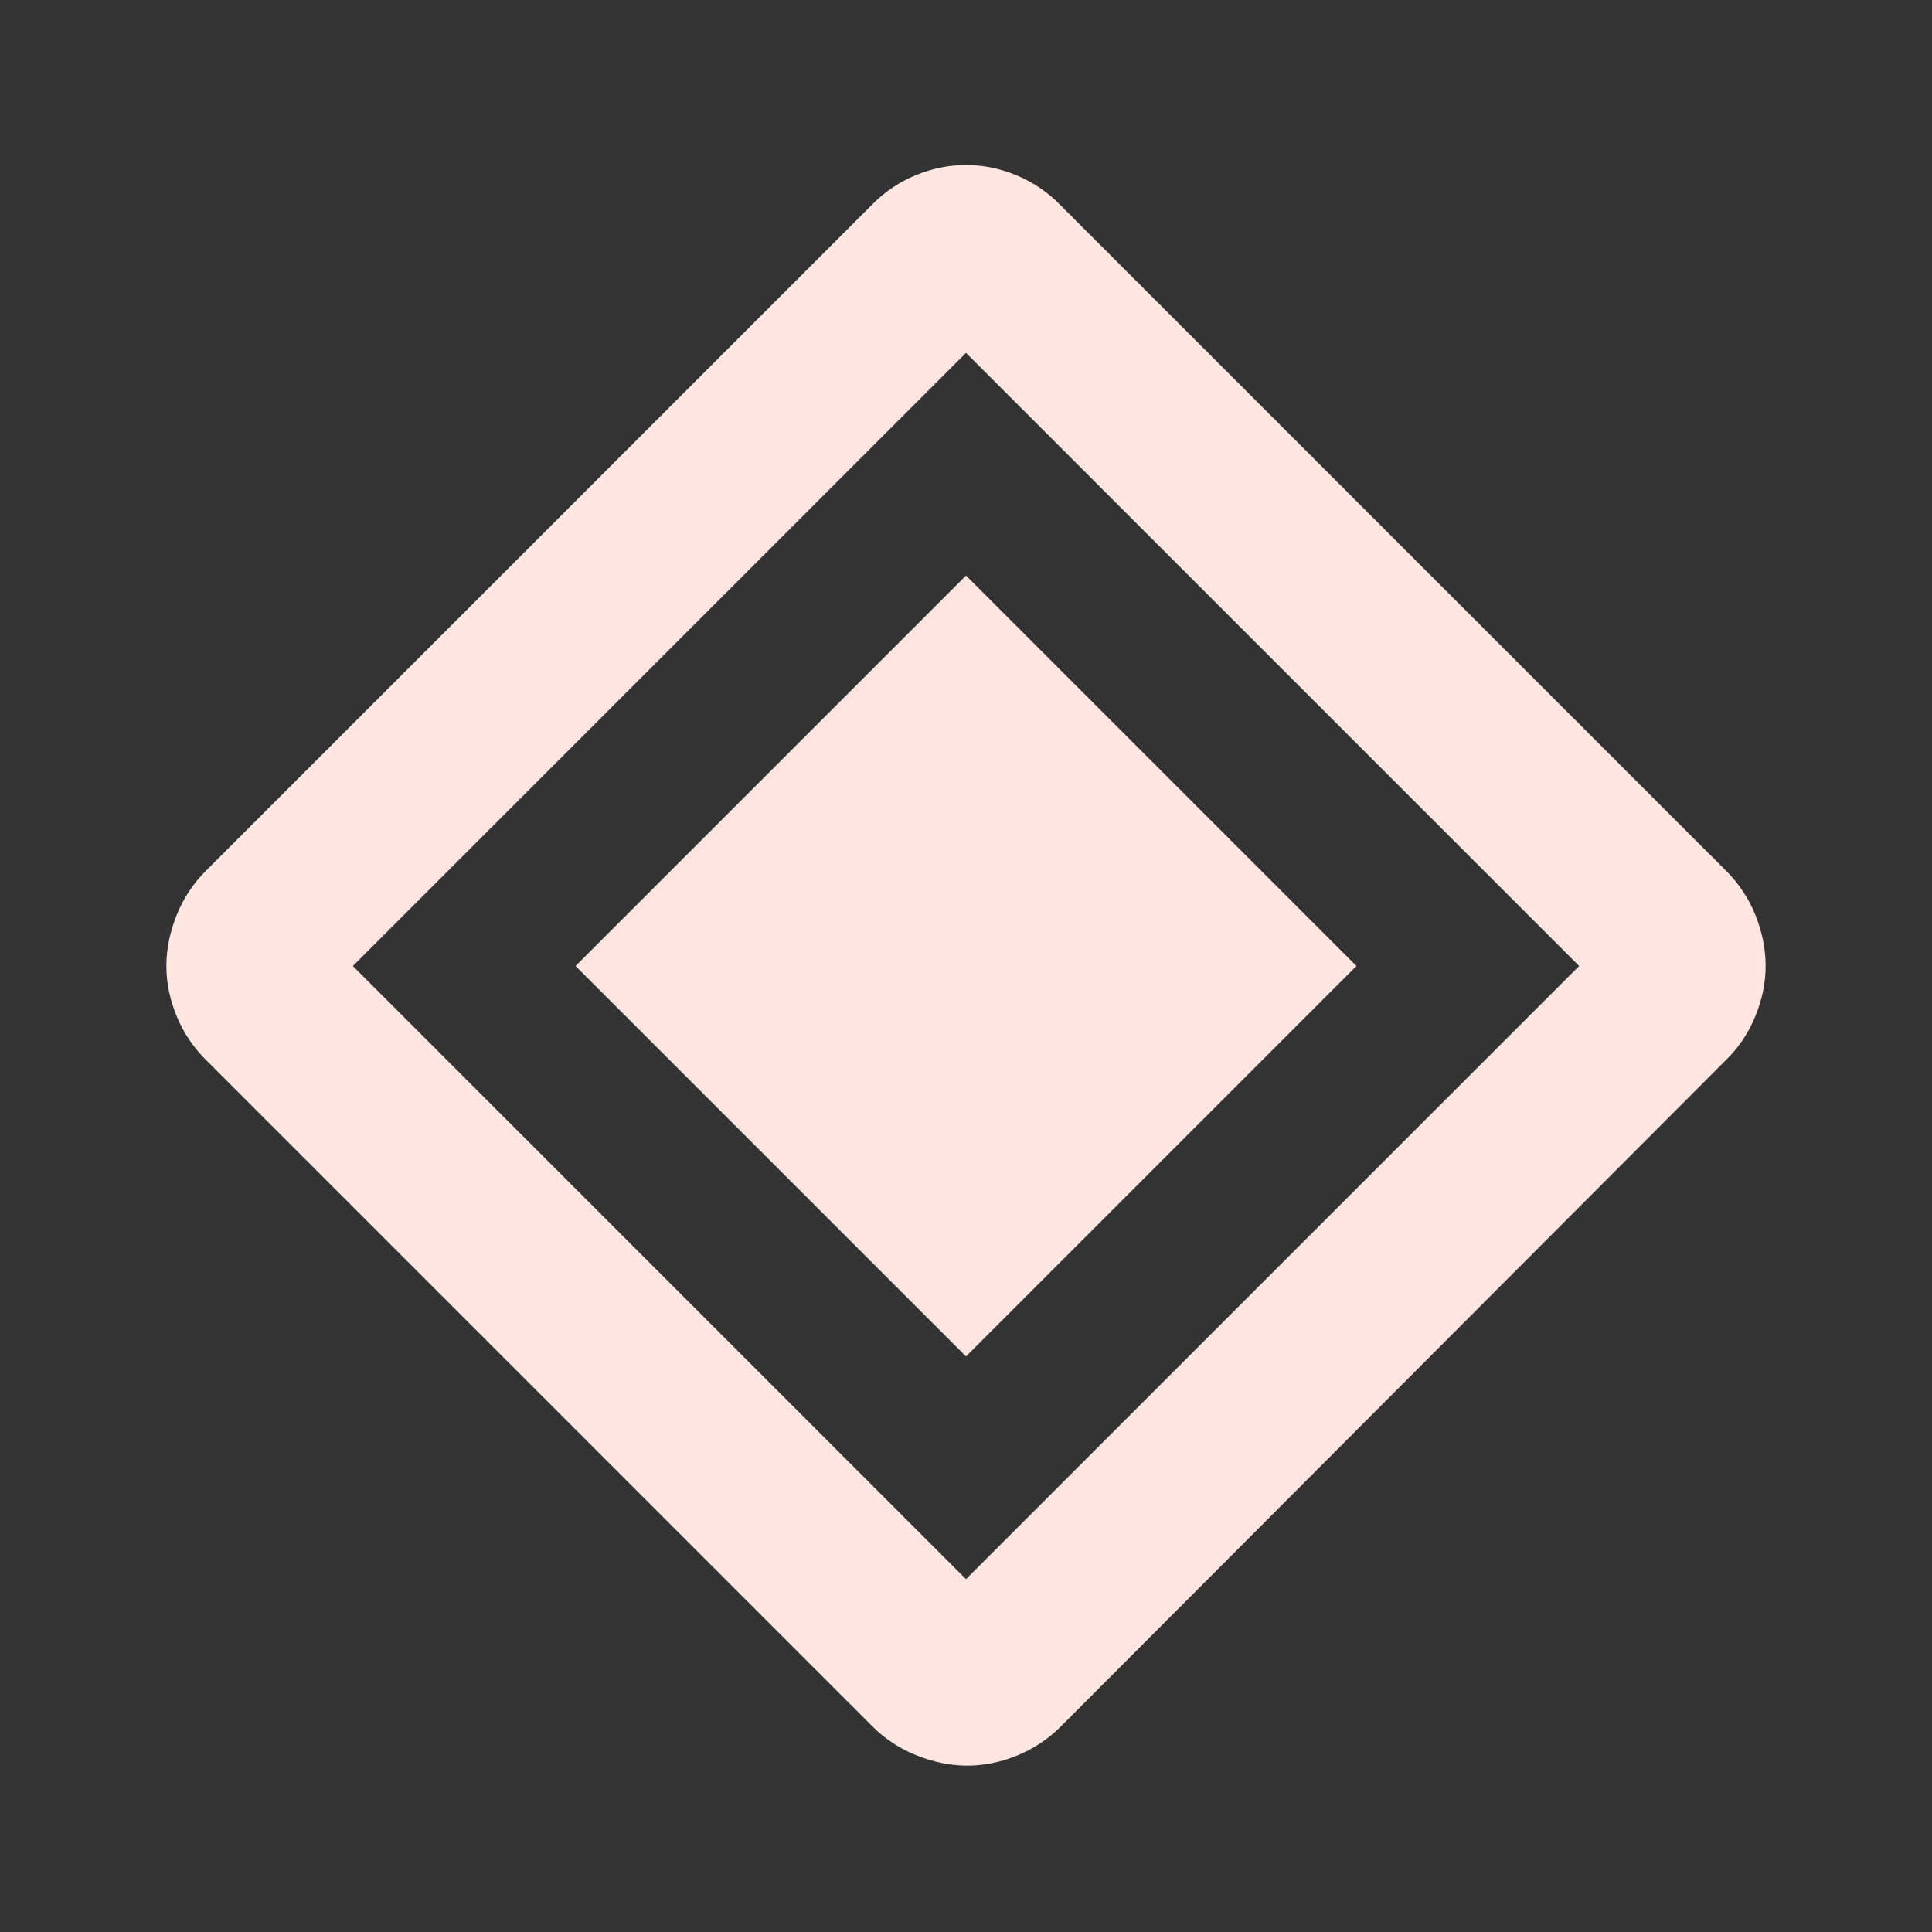 <svg xmlns="http://www.w3.org/2000/svg" height="40px" viewBox="0 -960 960 960" width="40px" fill="#ffe6e0">
  <rect x="0" y="-960" width="960" height="960" fill="#333333" stroke="none"/>
  <path
    d="M480-286 286-480l194-194 194 194-194 194Zm47.33 183.67q-9.66 9.66-22 14.66-12.33 5-24.66 5-12.34 0-25-5-12.67-5-22.34-14.66l-331-331q-9.66-9.67-14.66-22-5-12.34-5-24.67 0-12.33 5-25t14.66-22.33l331.34-331.34Q443-868 455.17-873q12.16-5 24.83-5 12.67 0 24.83 5 12.17 5 21.5 14.33l331.34 331.34q9.66 9.66 14.66 22.22 5 12.55 5 25.11 0 12.5-5.13 25t-14.53 21.67l-330.34 331Zm-47.33-73L784.67-480 480-784.67 175.33-480 480-175.33Z" />
</svg>